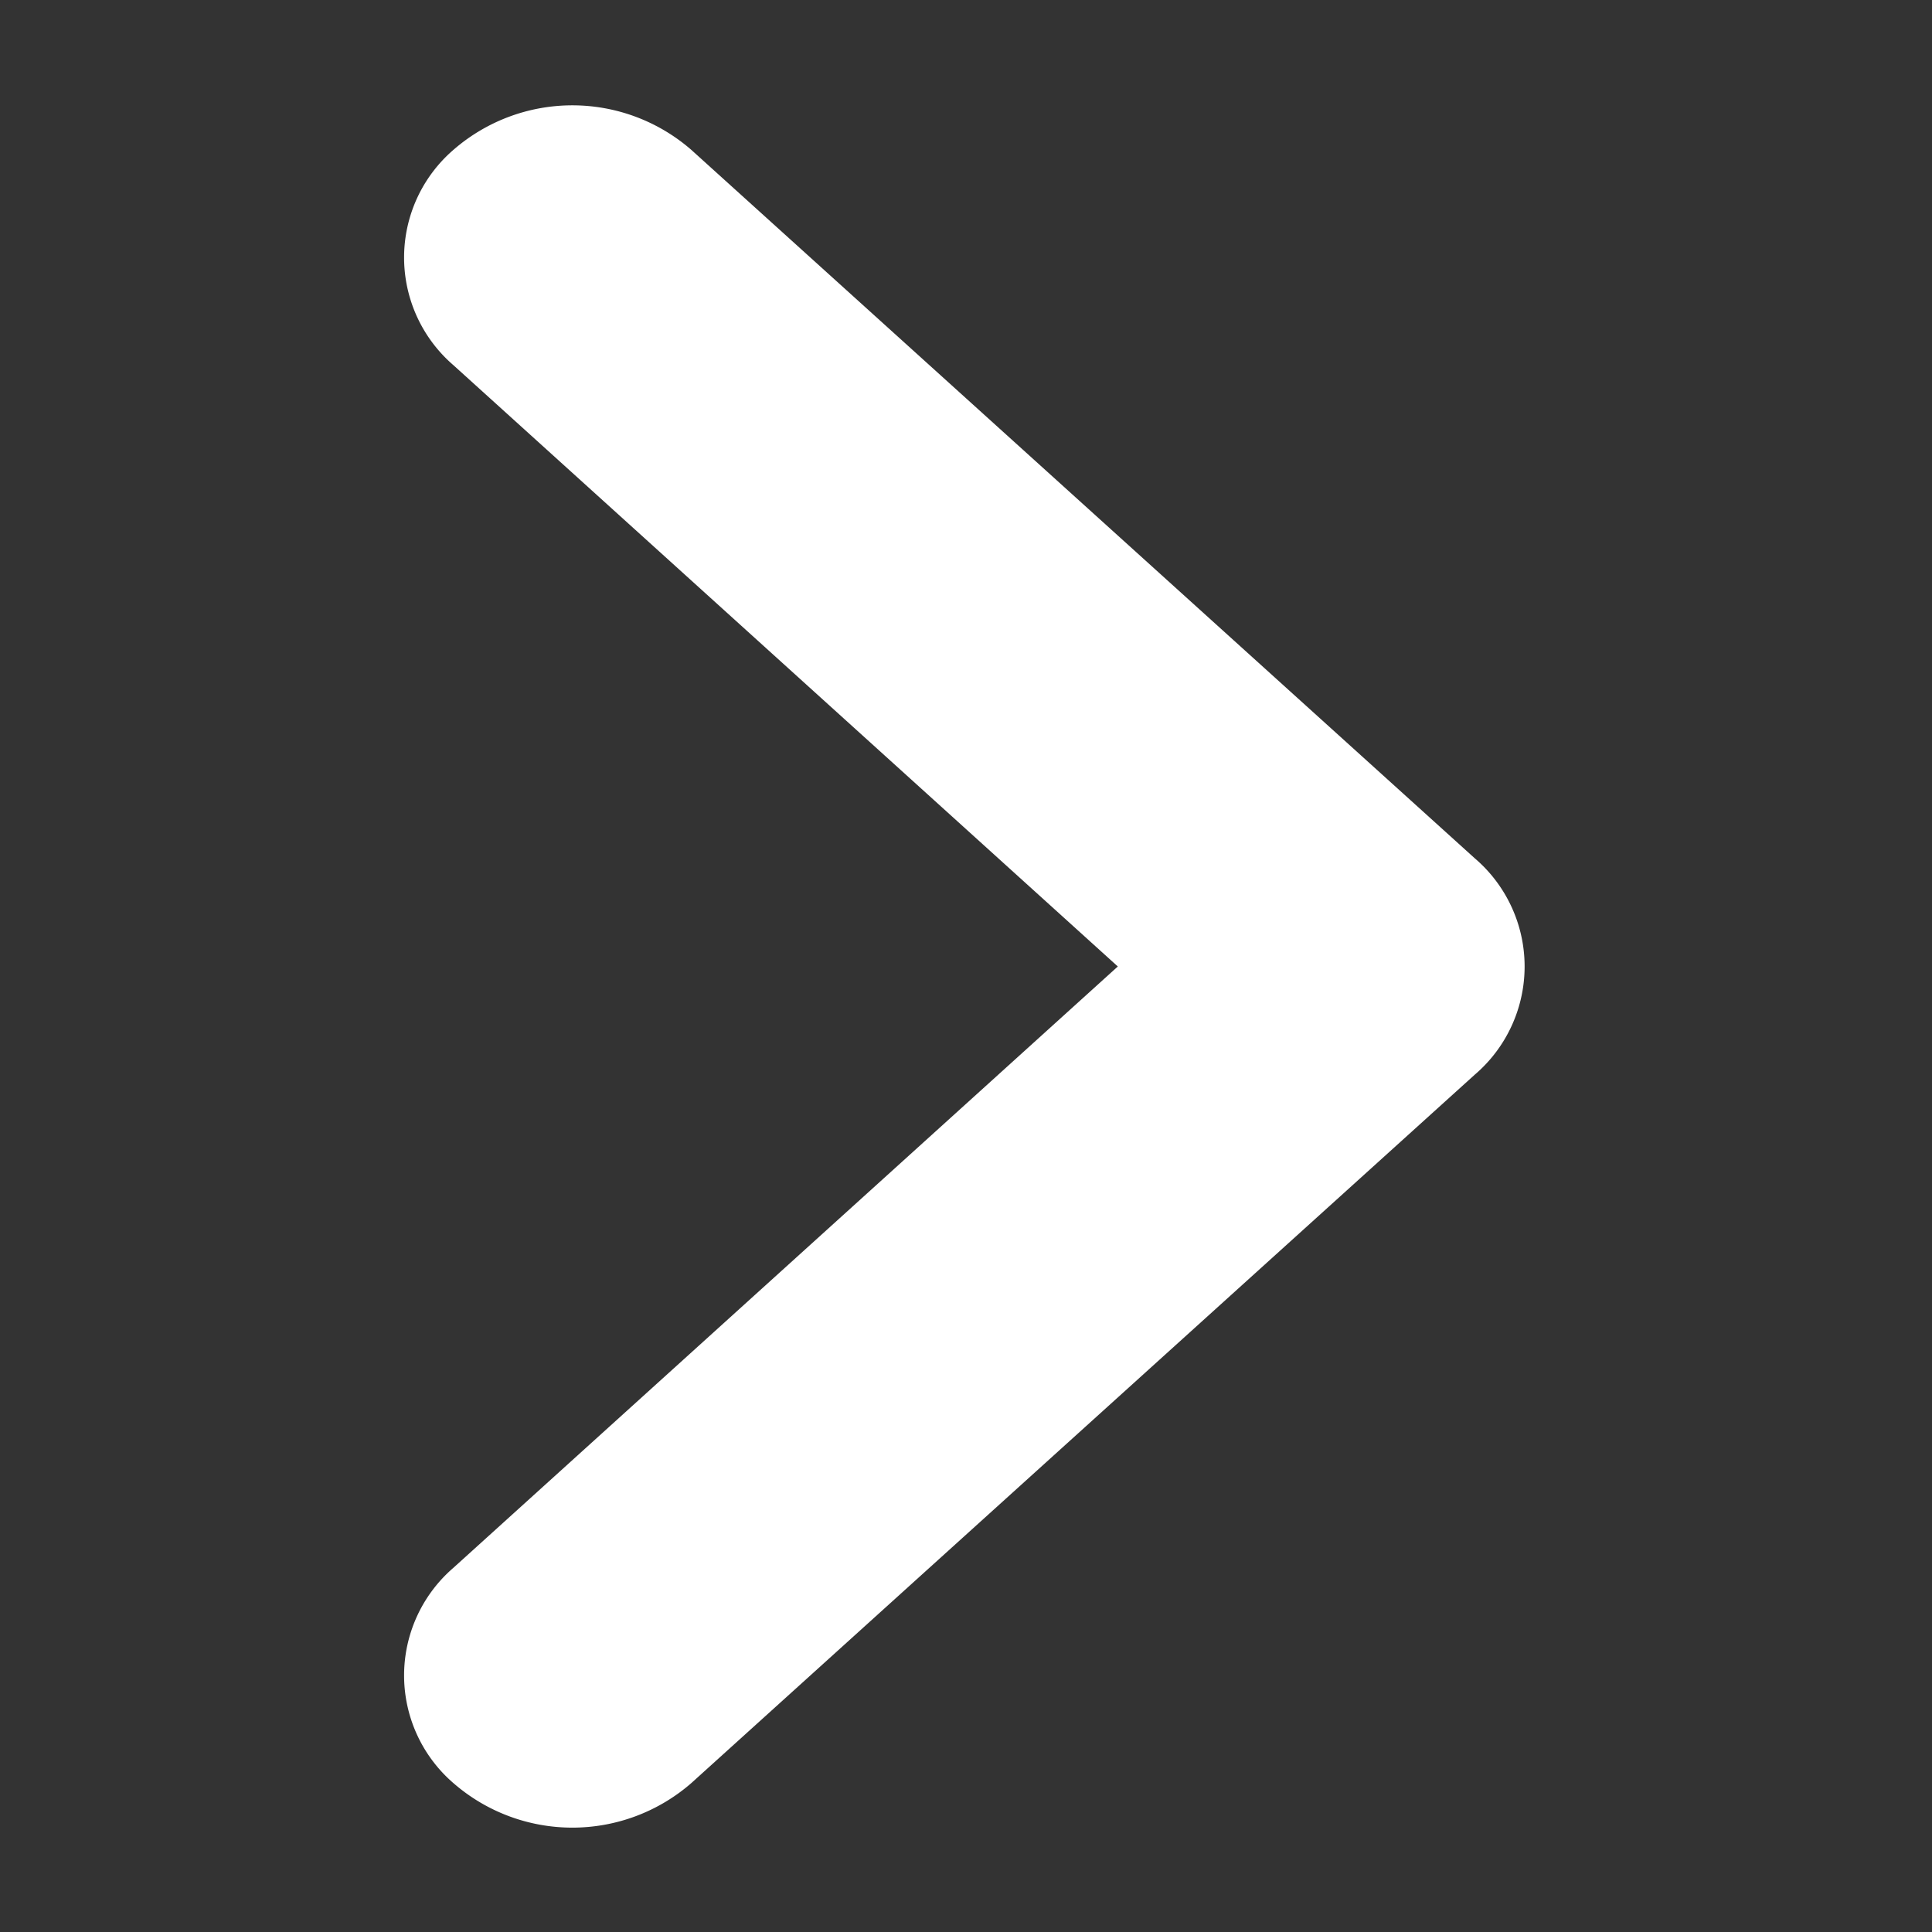 <?xml version="1.0" standalone="no"?><!DOCTYPE svg PUBLIC "-//W3C//DTD SVG 1.1//EN" "http://www.w3.org/Graphics/SVG/1.1/DTD/svg11.dtd"><svg t="1613809028137" class="icon" viewBox="0 0 1024 1024" version="1.1" xmlns="http://www.w3.org/2000/svg" p-id="2440" width="12" height="12" xmlns:xlink="http://www.w3.org/1999/xlink"><rect x="0" y="0" width="1024" height="1024" fill="#333333" stroke="none"/><defs><style type="text/css"></style></defs><path d="M781.653 569.6l-415.232 375.467a96 96 0 0 1-126.123 0 75.349 75.349 0 0 1 0-114.091l352.171-318.72-352.171-318.72a75.349 75.349 0 0 1 0-114.091 96 96 0 0 1 126.123 0l415.232 375.467a75.435 75.435 0 0 1 0 114.688z" p-id="2441" fill="#ffffff"></path></svg>